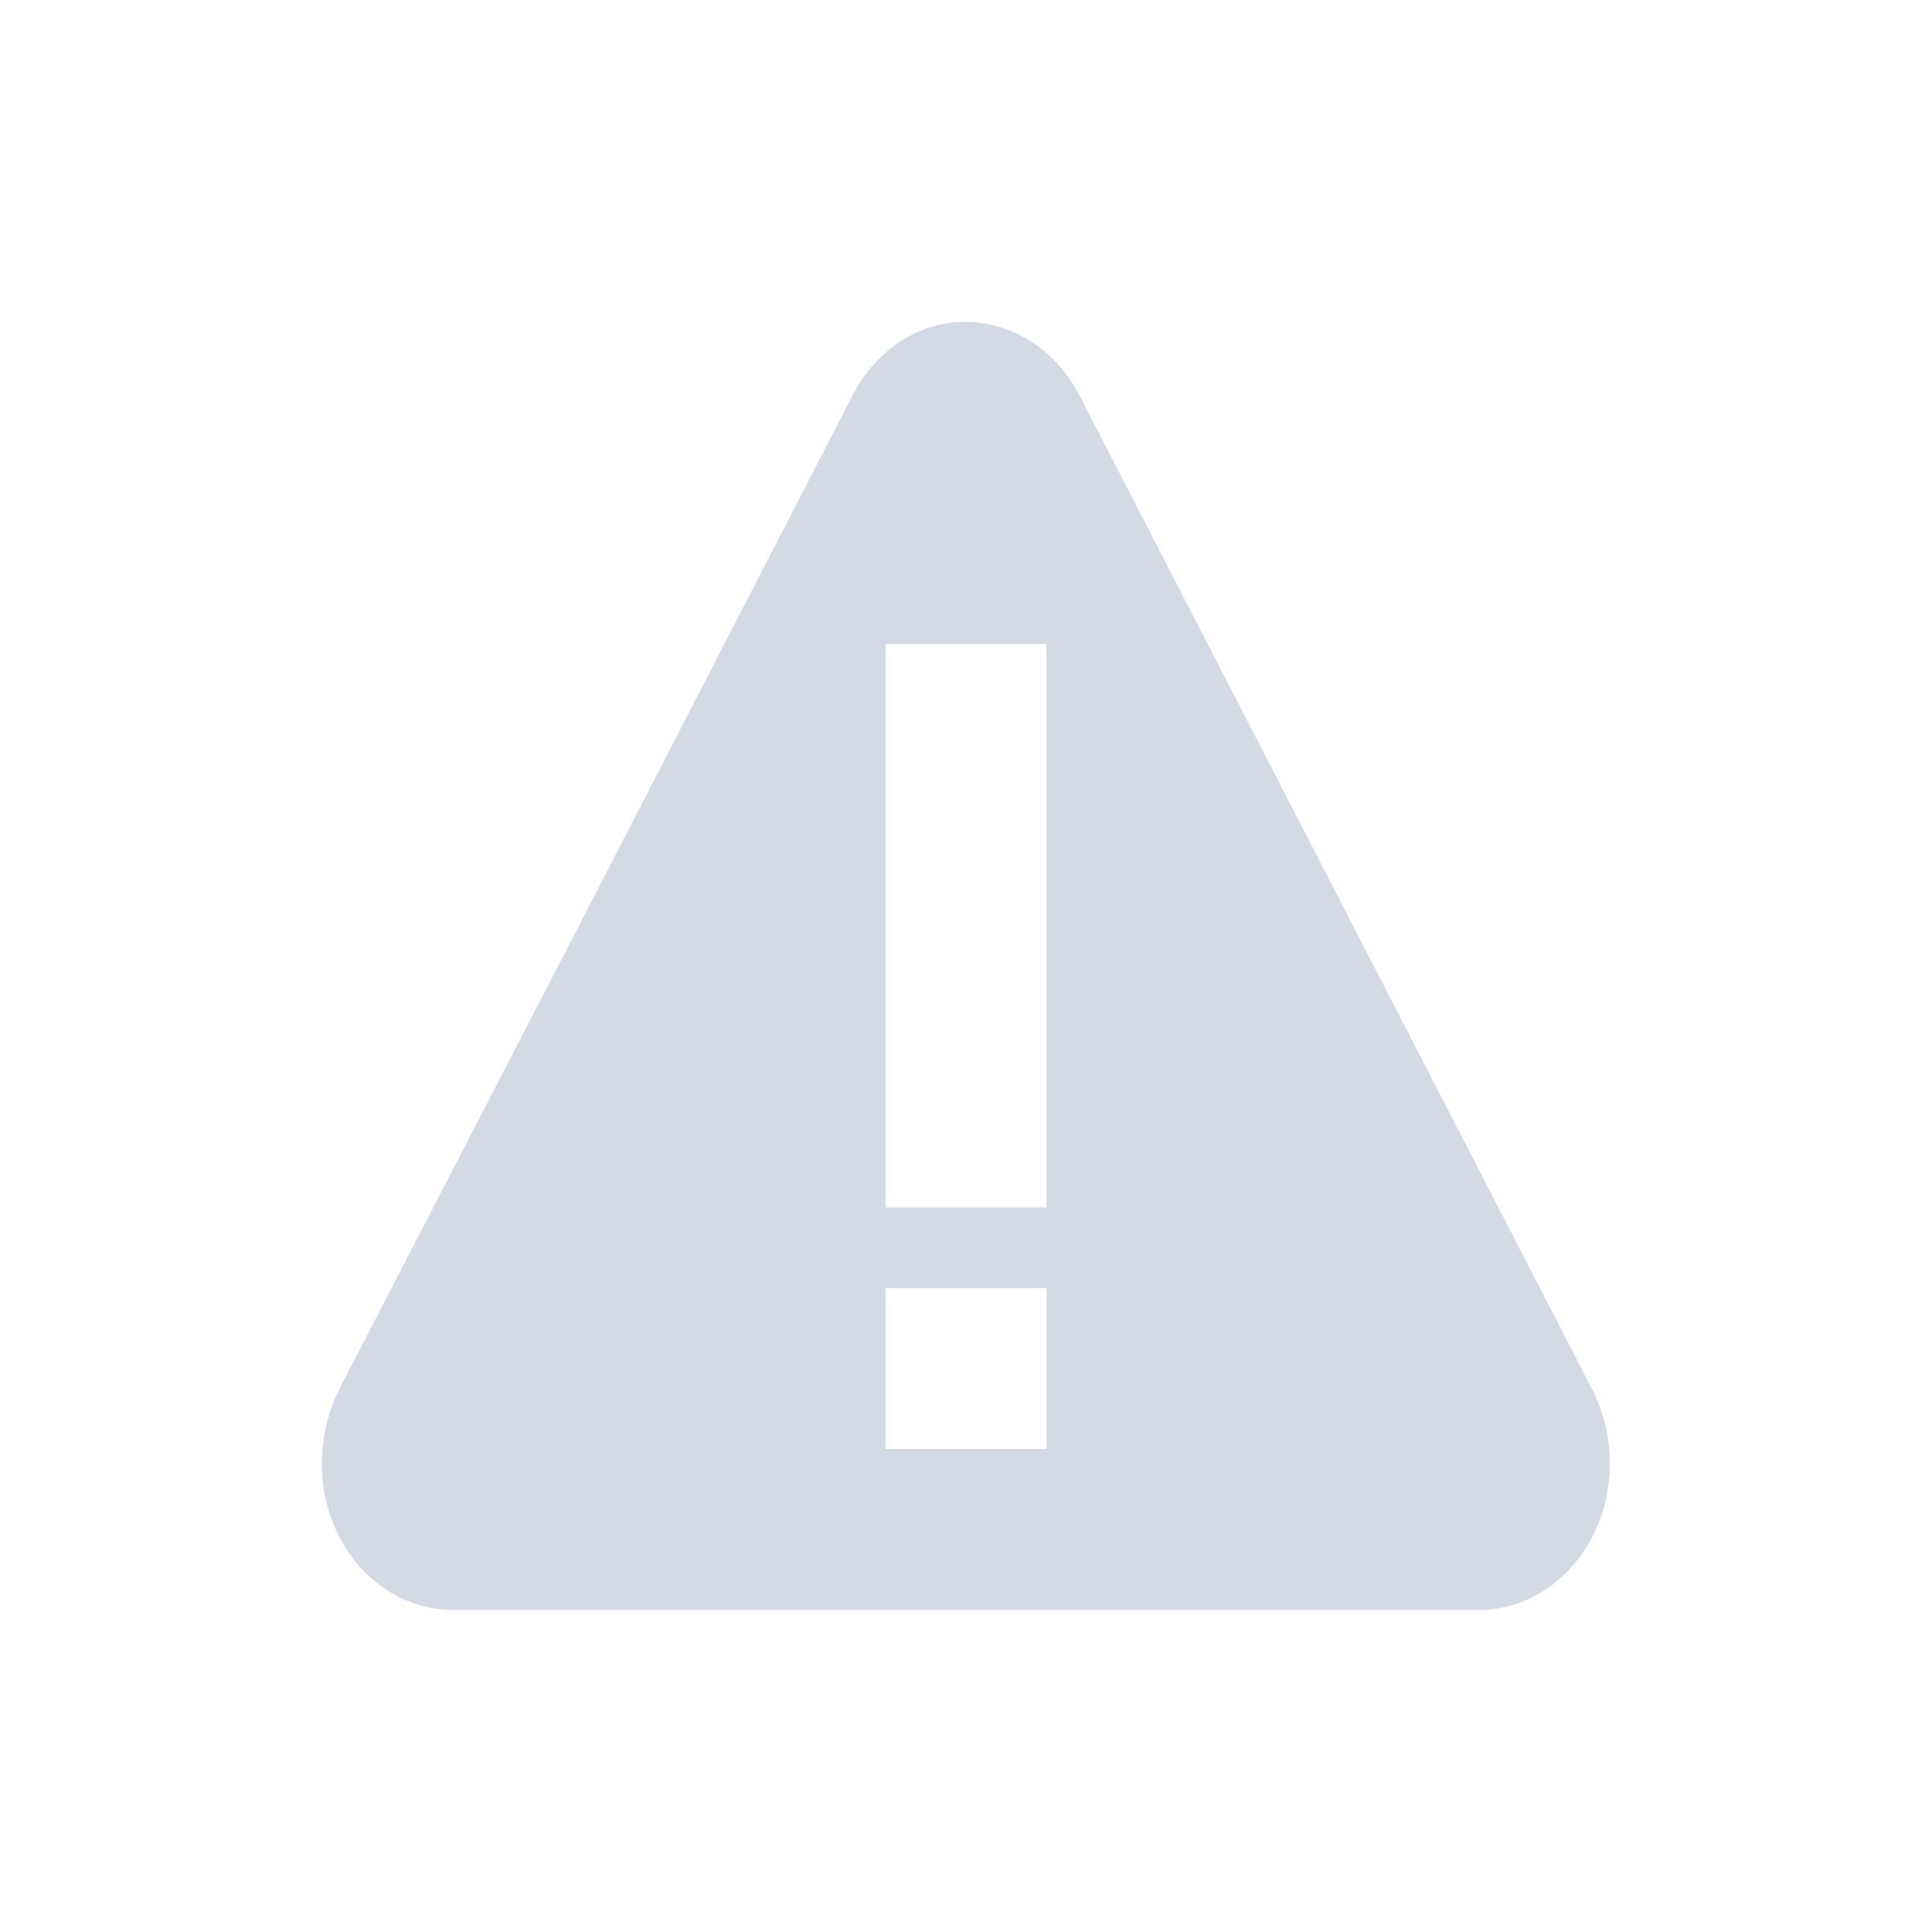 <svg xmlns="http://www.w3.org/2000/svg" width="12pt" height="12pt" version="1.1" viewBox="0 0 12 12">
 <g>
  <path style="fill:rgb(82.745%,85.49%,89.02%)" d="M 5.953 2 C 5.68 2.016 5.434 2.188 5.297 2.453 L 3.703 5.543 L 2.105 8.633 C 2.039 8.766 2.004 8.914 2 9.066 C 1.992 9.312 2.078 9.551 2.23 9.727 C 2.383 9.898 2.594 10 2.809 10 L 9.188 10 C 9.477 10 9.746 9.824 9.891 9.543 C 10.035 9.262 10.035 8.918 9.891 8.633 L 6.703 2.453 C 6.562 2.184 6.312 2.016 6.035 2 C 6.008 2 5.98 2 5.953 2 Z M 5.5 4 L 6.5 4 L 6.5 7.5 L 5.5 7.5 Z M 5.5 8 L 6.5 8 L 6.5 9 L 5.5 9 Z M 5.5 8"/>
 </g>
</svg>
